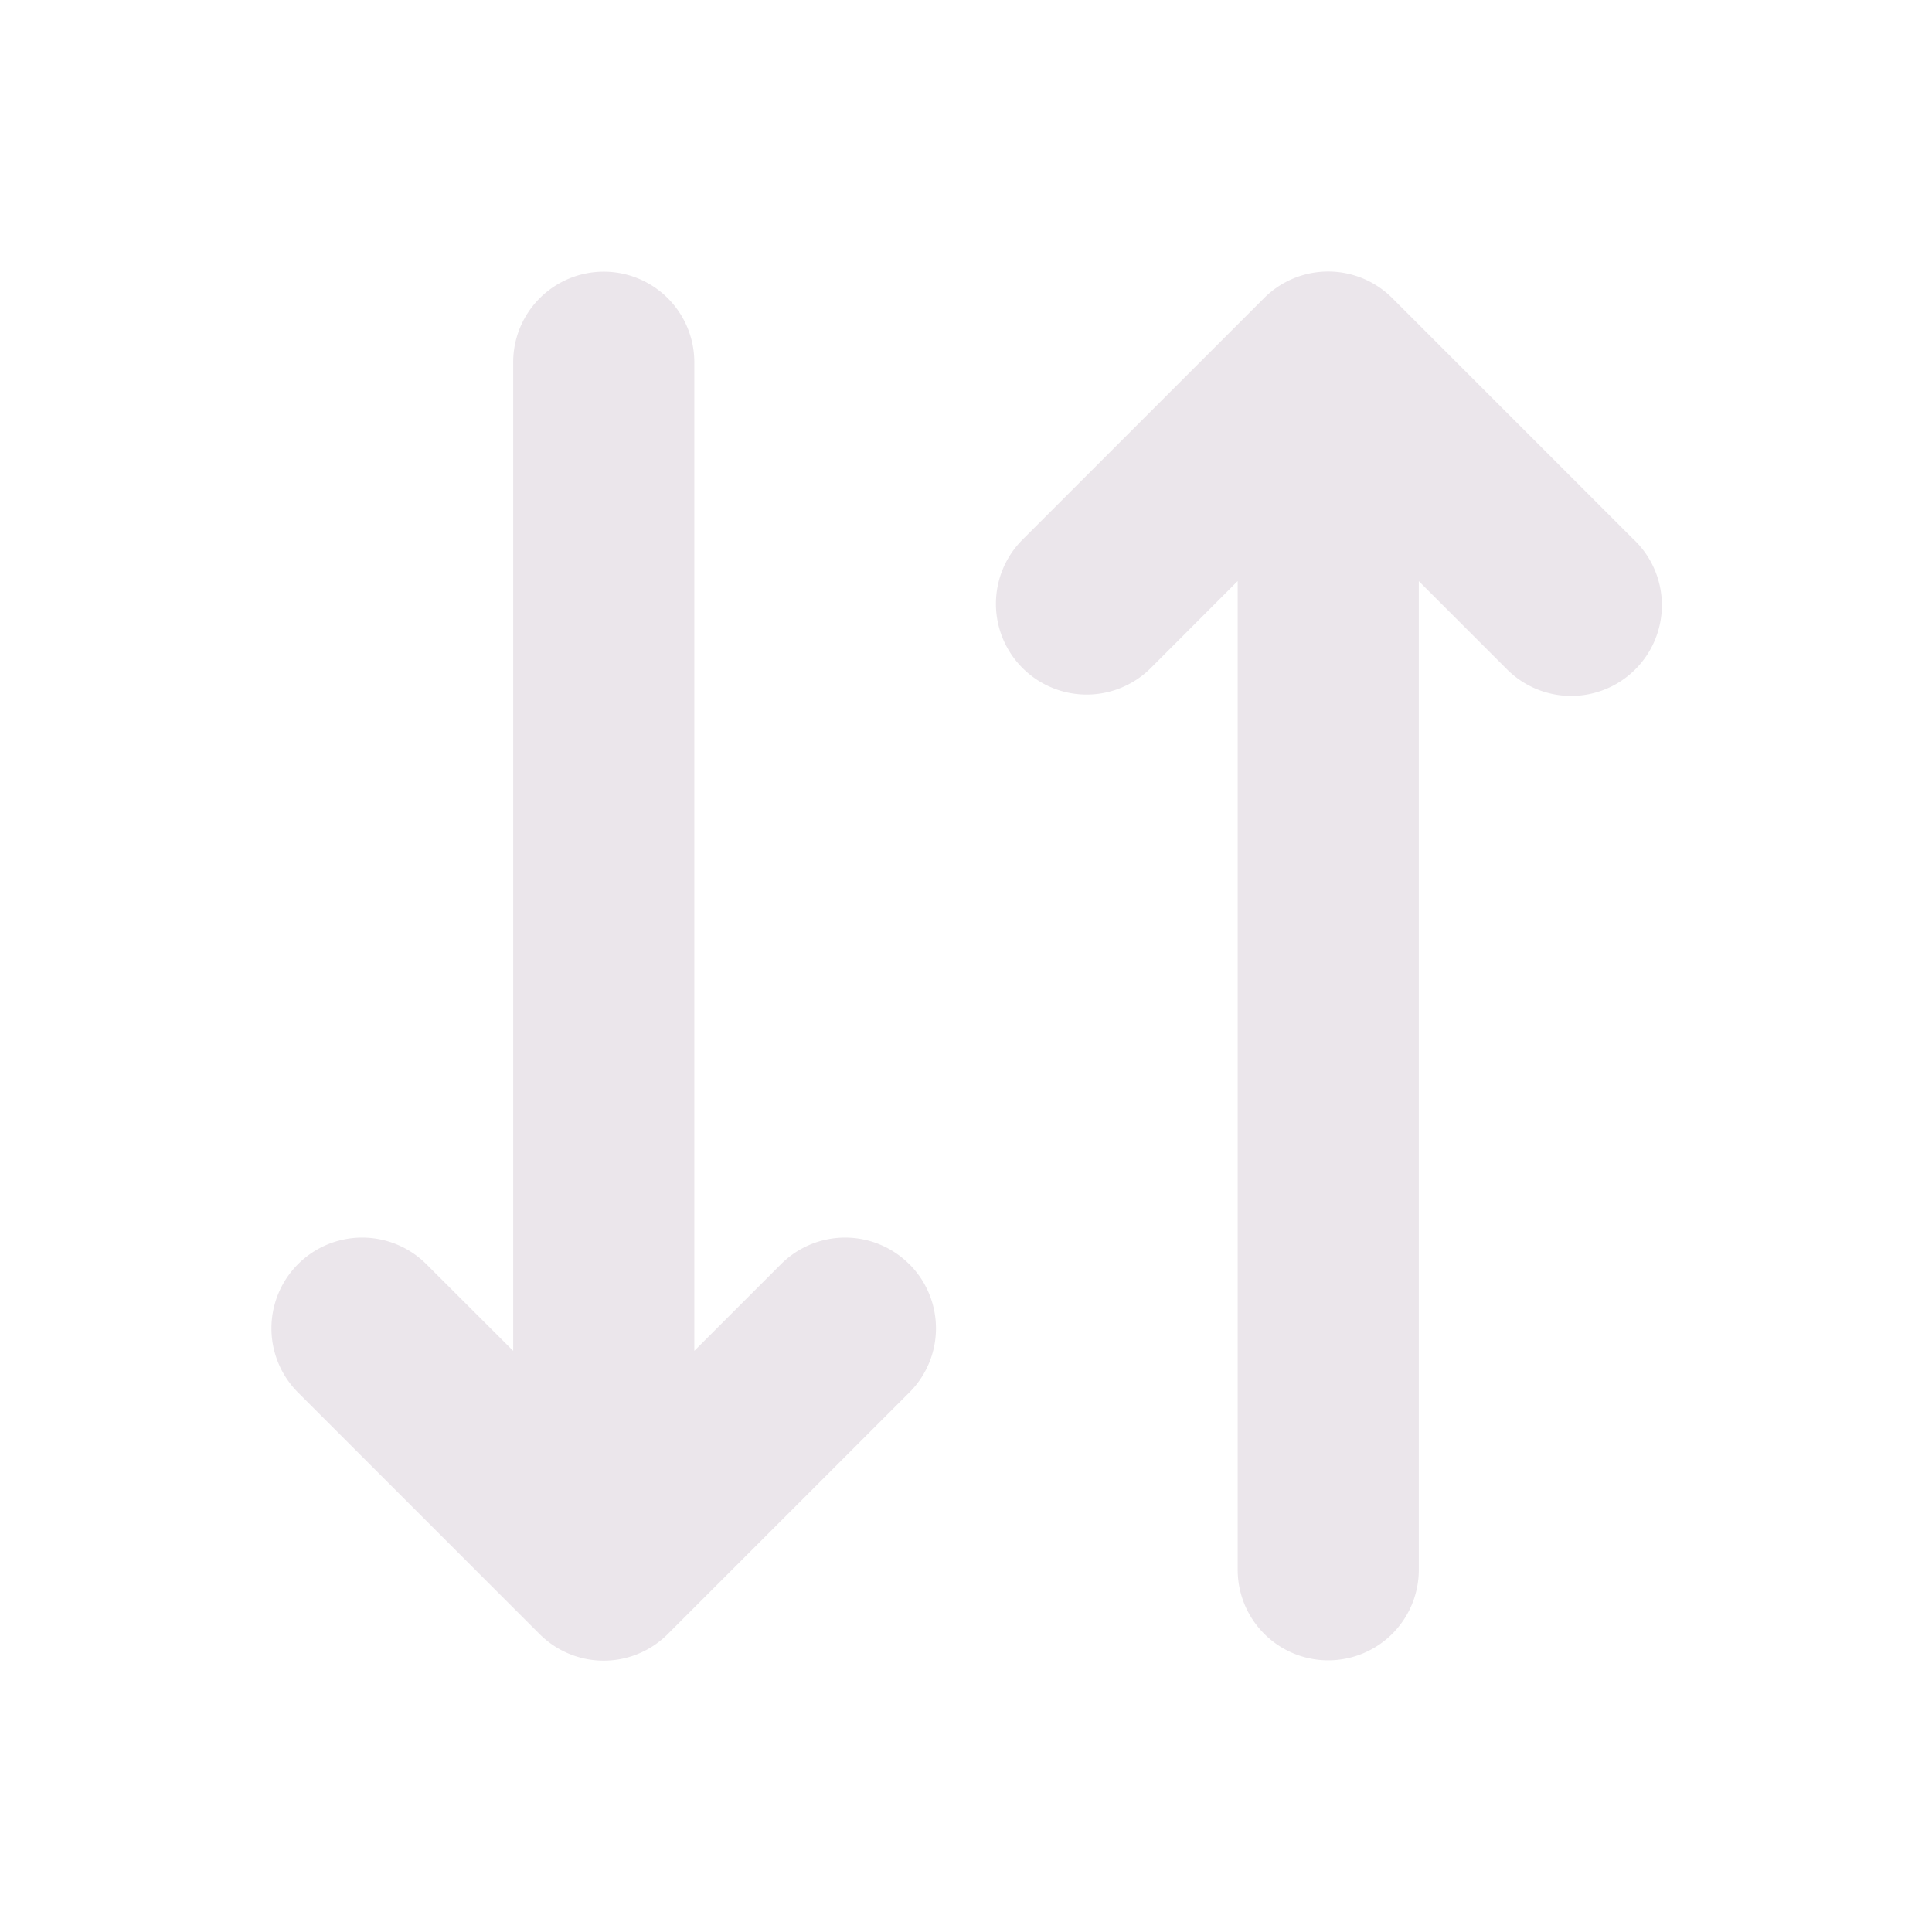 <svg xmlns="http://www.w3.org/2000/svg" width="24" height="24" viewBox="0 0 24 24">
  <path fill="#EBE6EB" d="M11.296 15.704a1.125 1.125 0 0 1 0 1.594l-3 3a1.125 1.125 0 0 1-1.594 0l-3-3a1.127 1.127 0 1 1 1.594-1.594l1.079 1.077V4.5a1.125 1.125 0 1 1 2.25 0v12.281l1.08-1.08a1.126 1.126 0 0 1 1.59.003Zm9-9-3-3a1.125 1.125 0 0 0-1.594 0l-3 3a1.127 1.127 0 1 0 1.594 1.594l1.079-1.08V19.5a1.125 1.125 0 1 0 2.25 0V7.219l1.08 1.08a1.127 1.127 0 1 0 1.593-1.594h-.002Z"/>
</svg>
